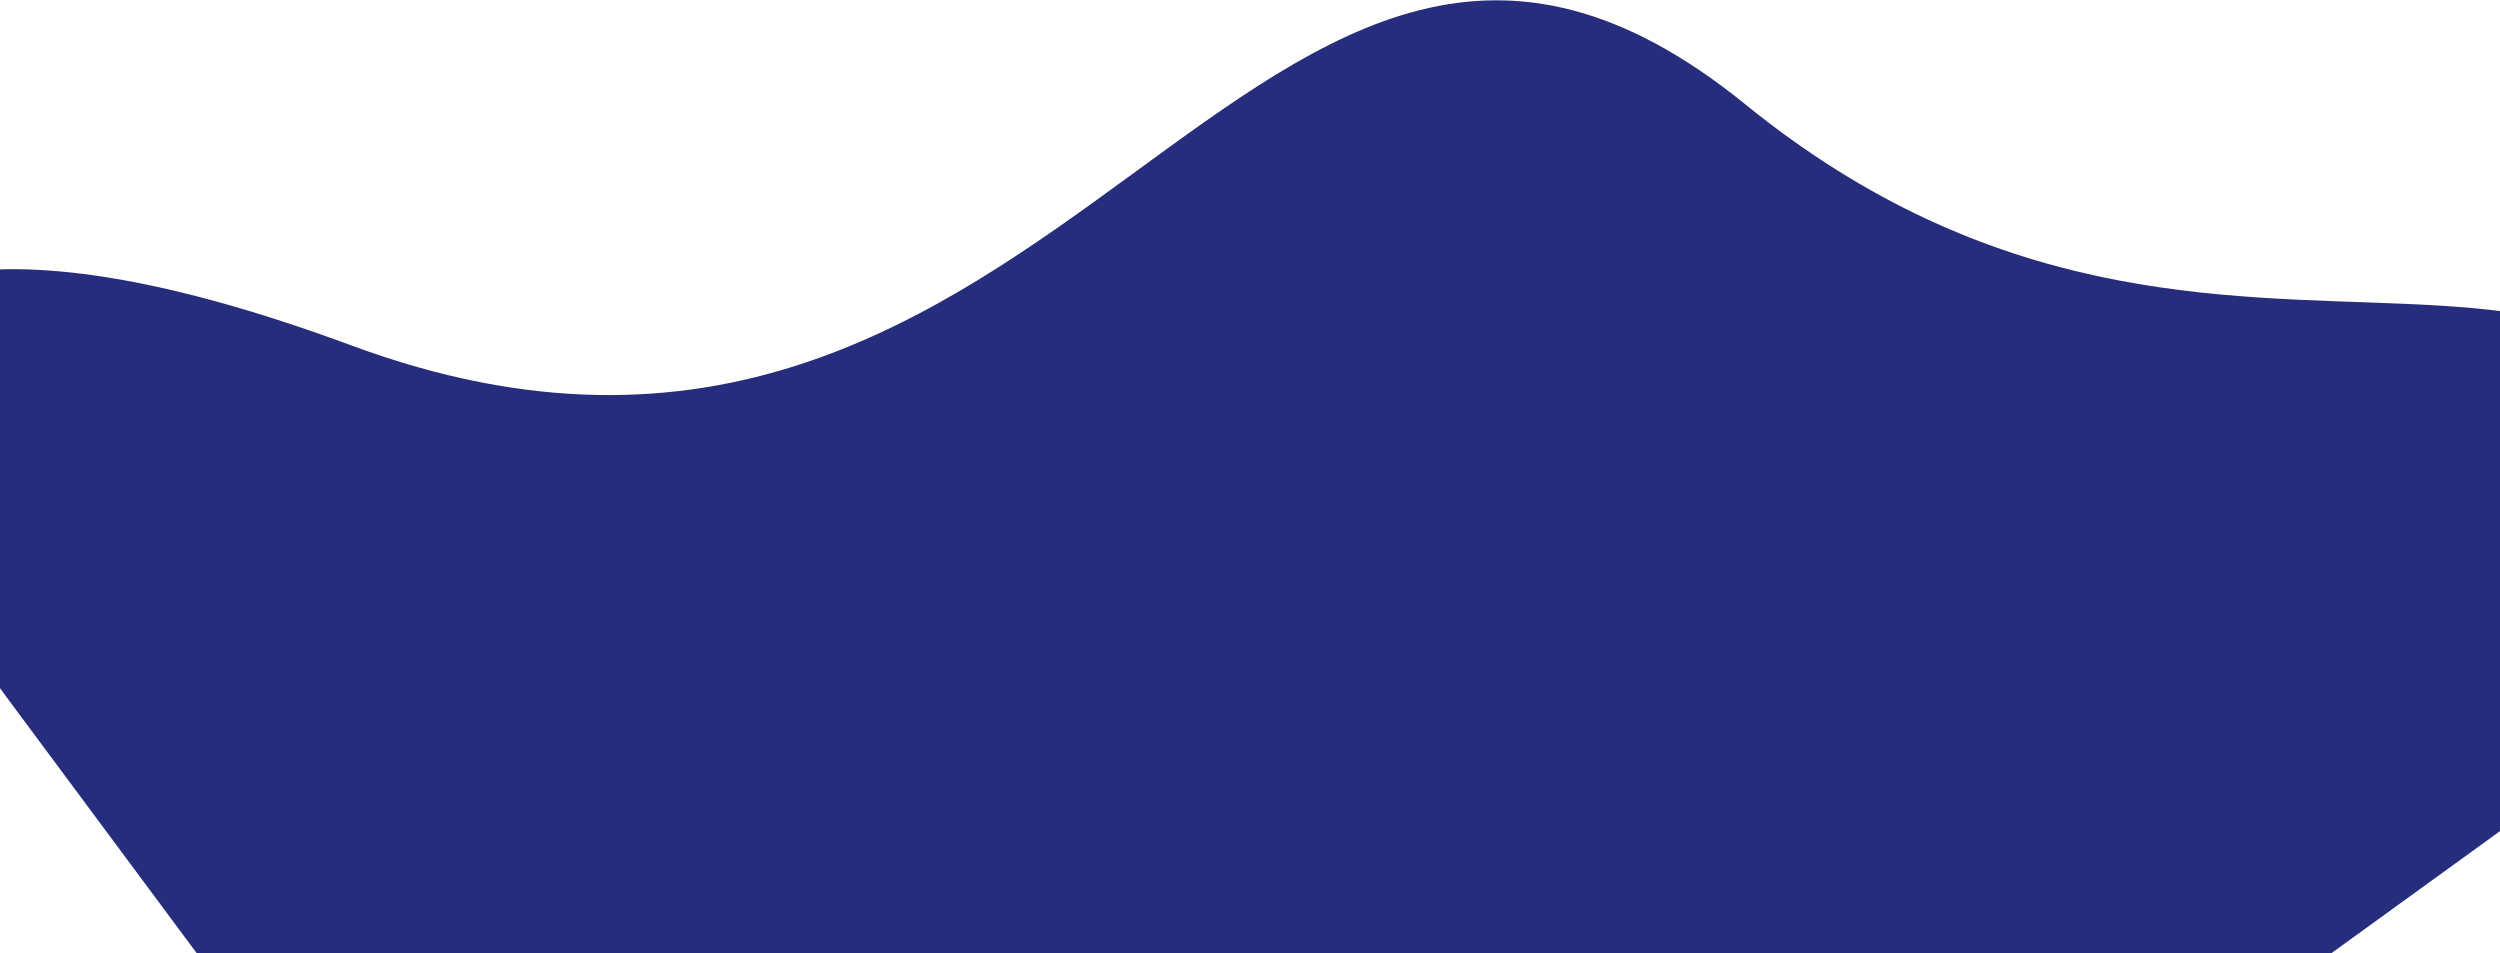 <svg width="1440" height="549" viewBox="0 0 1440 549" fill="none" xmlns="http://www.w3.org/2000/svg">
<path d="M-63.09 310.284C-63.09 310.284 -85.091 281.872 -120.616 231.85C-95.651 161.78 -18.227 117.397 202.612 199.05C616.167 351.96 720.514 -171.001 1005.25 60.059C1289.99 291.12 1528.82 39.402 1618.99 348.419C1607.75 358.48 540.379 1128.87 540.379 1128.87L347.792 868.929L288.582 787.178L118.194 555.621L4.725 402.825L-63.09 310.284Z" fill="#252D7C"/>
</svg>
